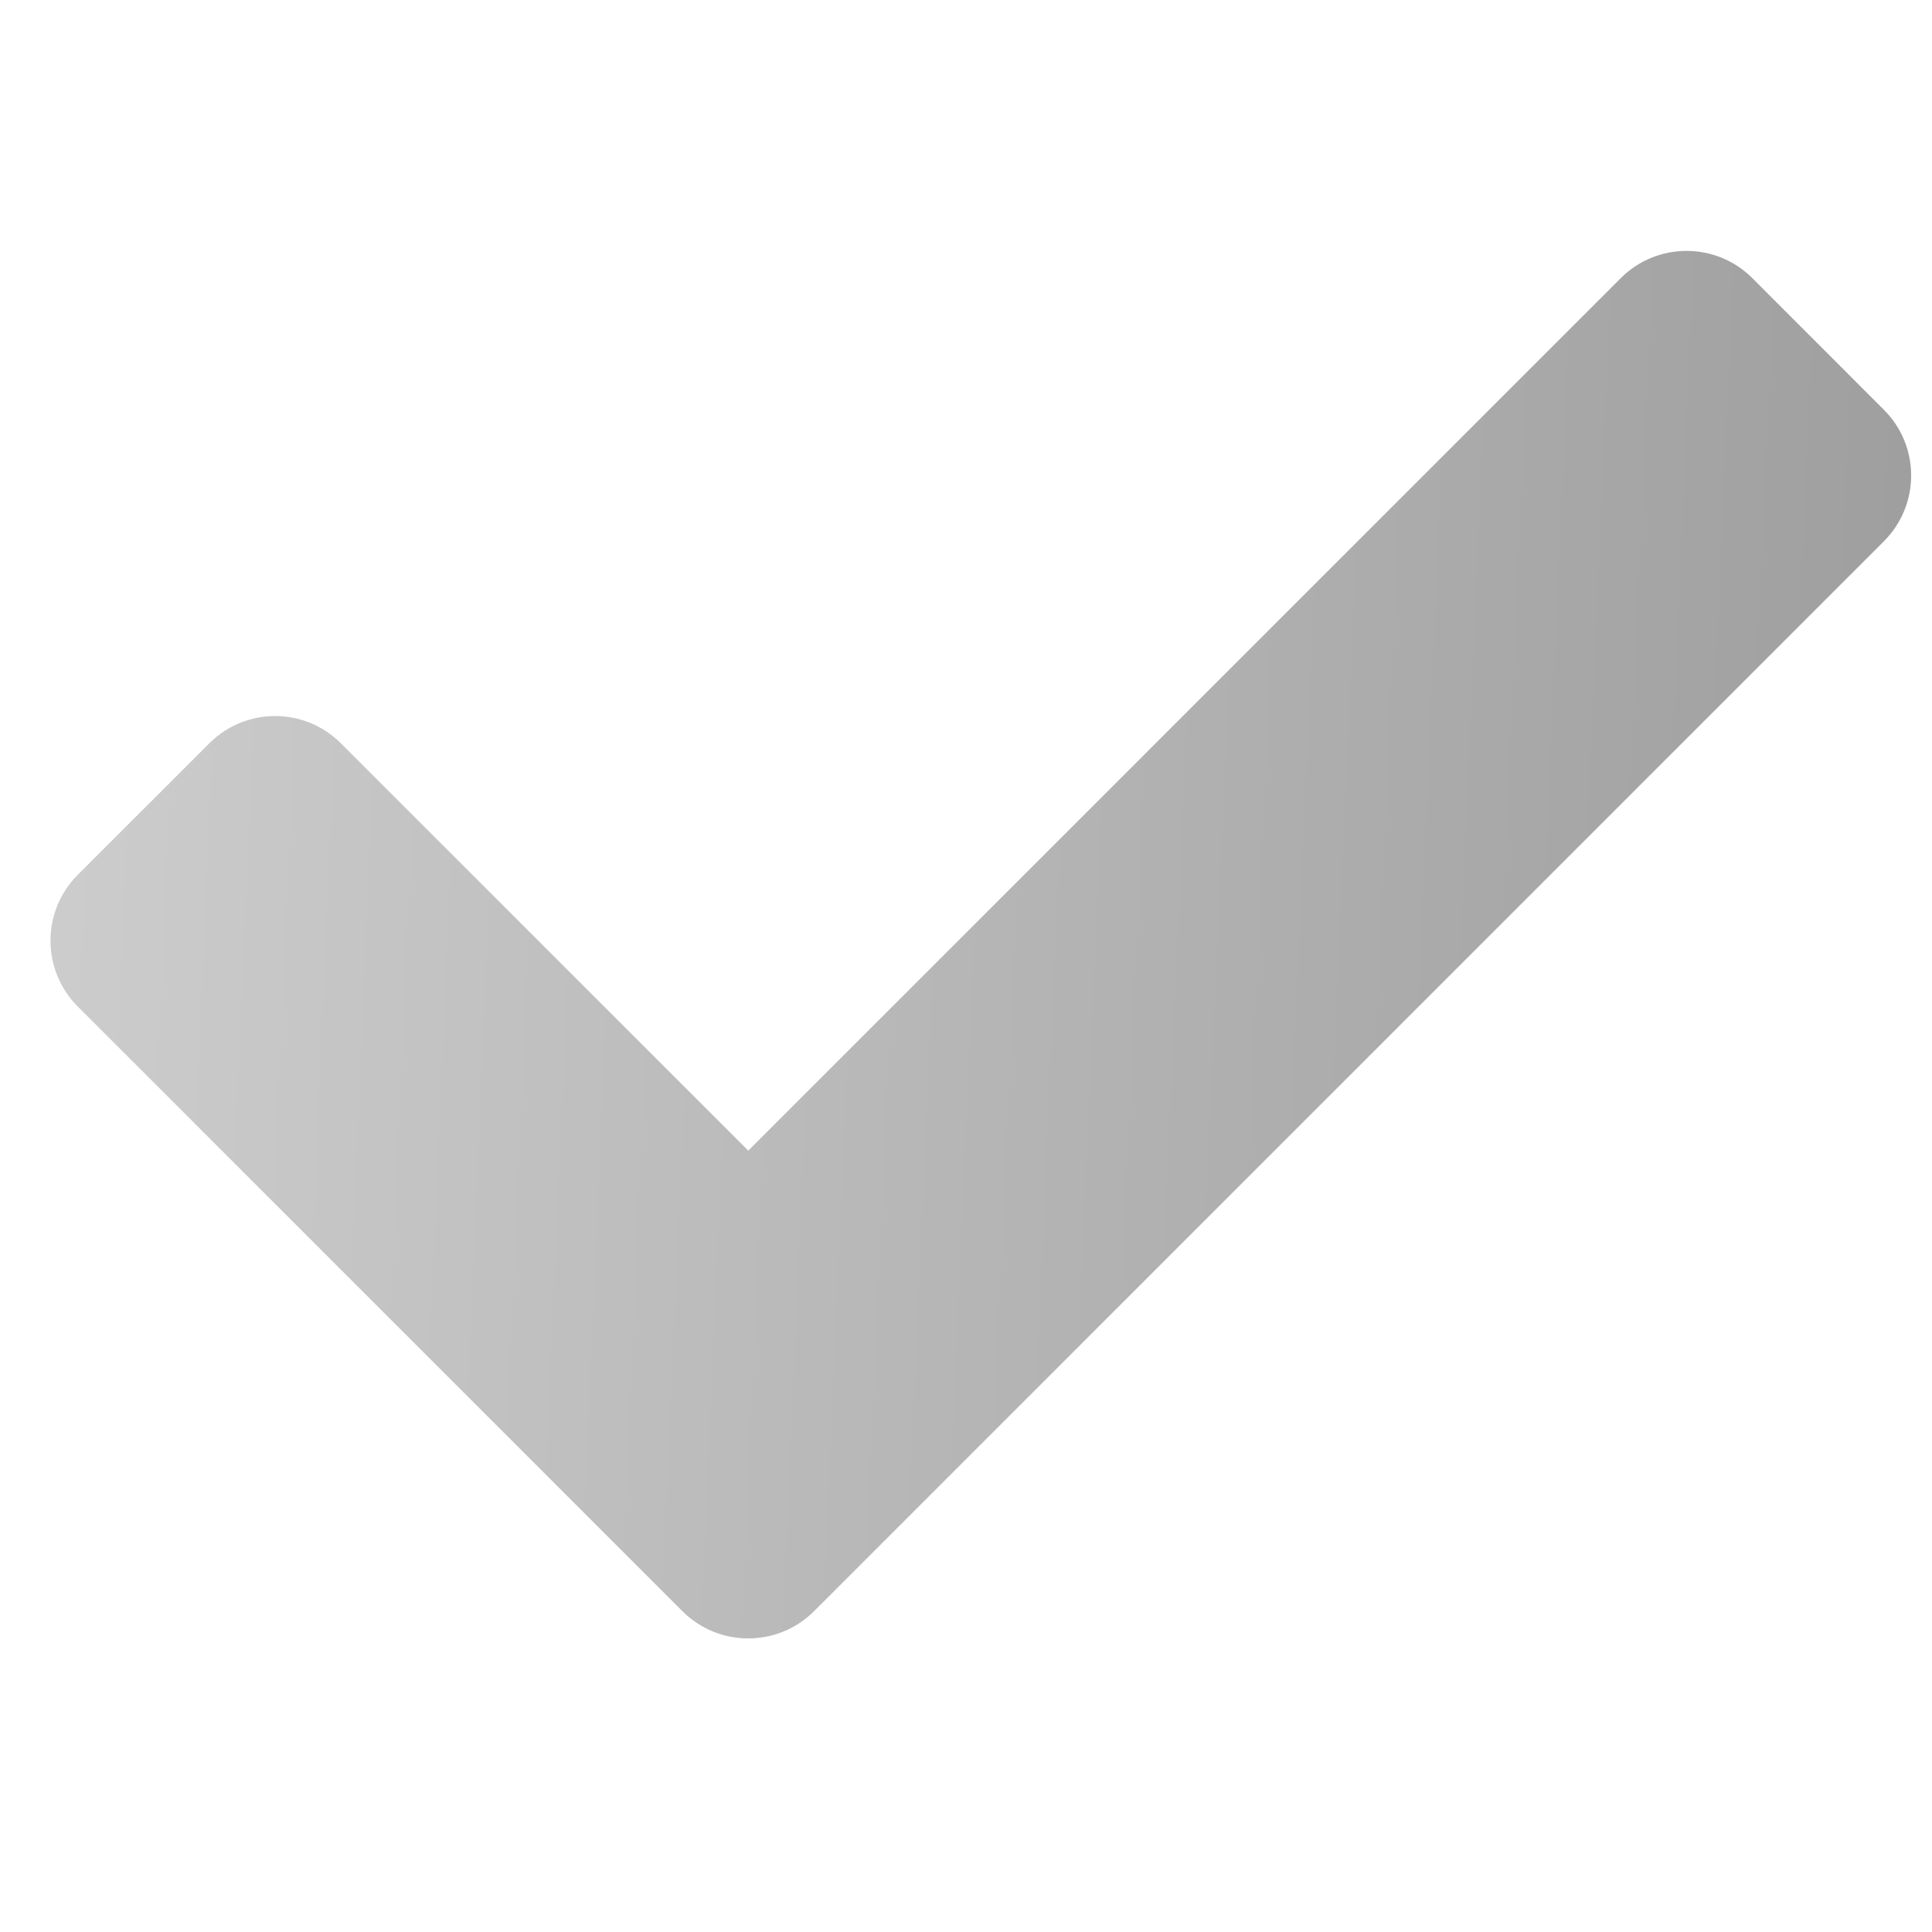 <svg xmlns="http://www.w3.org/2000/svg" width="23" height="23" viewBox="0 0 23 23" fill="none">
  <g clip-path="url(#clip0_2489_20911)">
    <path d="M8.124 19.181L0.925 11.982C0.493 11.549 0.493 10.848 0.925 10.415L2.492 8.849C2.924 8.416 3.626 8.416 4.058 8.849L8.908 13.698L19.295 3.311C19.727 2.879 20.429 2.879 20.861 3.311L22.427 4.878C22.86 5.31 22.86 6.011 22.427 6.444L9.691 19.181C9.258 19.613 8.557 19.613 8.124 19.181Z" fill="url(#paint0_linear_2489_20911)"/>
  </g>
  <defs>
    <linearGradient id="paint0_linear_2489_20911" x1="-0.145" y1="-1.968" x2="24.435" y2="-0.902" gradientUnits="userSpaceOnUse">
      <stop stop-color="#CFCFCF"/>
      <stop offset="1" stop-color="#9C9C9C"/>
    </linearGradient>
    <clipPath id="clip0_2489_20911">
      <rect width="22.151" height="22.151" fill="white" transform="translate(0.601 0.171)"/>
    </clipPath>
  </defs>
</svg>